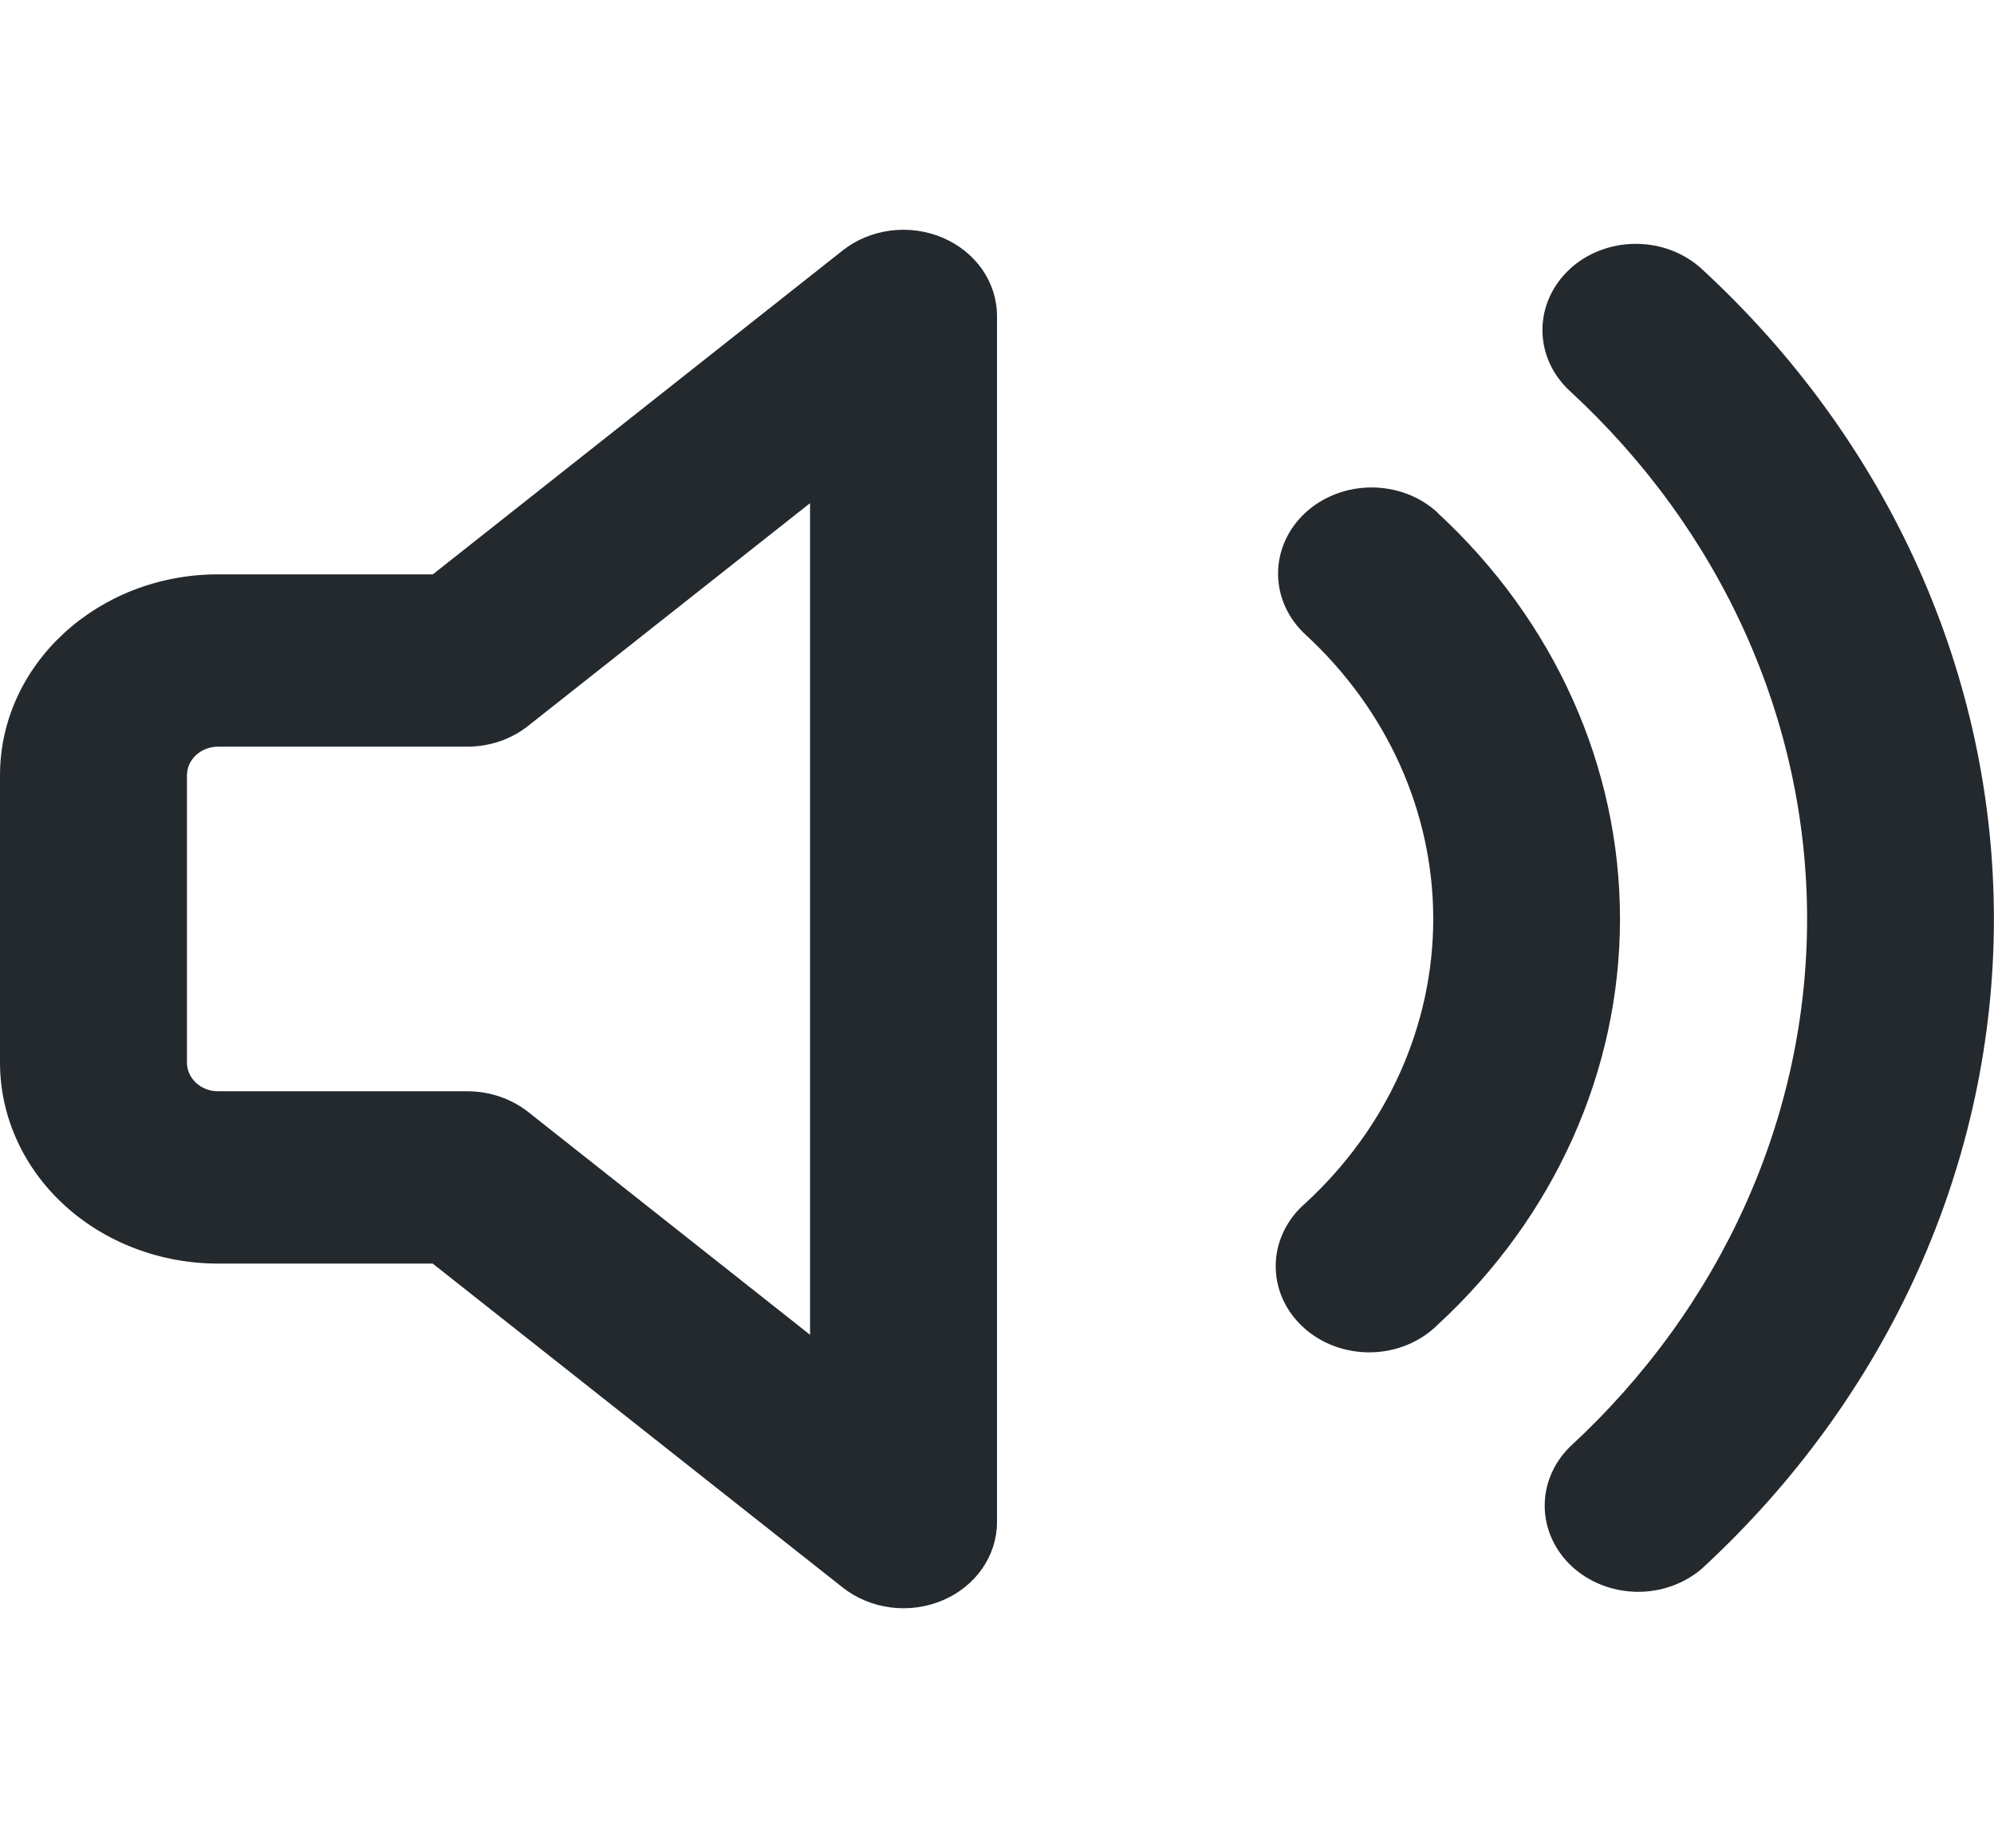 <svg width="41" height="38" viewBox="0 0 41 38" fill="none" xmlns="http://www.w3.org/2000/svg">
<path fill-rule="evenodd" clip-rule="evenodd" d="M19.38 4.887C19.714 5.028 19.997 5.255 20.196 5.54C20.394 5.825 20.5 6.157 20.5 6.496V31.297C20.5 31.635 20.395 31.967 20.197 32.253C19.999 32.538 19.716 32.765 19.382 32.907C19.048 33.048 18.677 33.099 18.313 33.052C17.949 33.005 17.607 32.863 17.328 32.643L8.897 25.982H4.484C3.295 25.982 2.154 25.546 1.313 24.771C0.472 23.996 0 22.945 0 21.849V15.944C0 13.662 2.009 11.81 4.484 11.81H8.9L17.328 5.149C17.607 4.929 17.948 4.788 18.312 4.741C18.676 4.695 19.047 4.745 19.38 4.887ZM16.656 10.346L10.86 14.925C10.512 15.201 10.068 15.353 9.609 15.353H4.484C4.314 15.353 4.152 15.415 4.031 15.526C3.911 15.637 3.844 15.787 3.844 15.944V21.849C3.844 22.174 4.131 22.439 4.484 22.439H9.609C10.068 22.439 10.511 22.59 10.86 22.864L16.656 27.446V10.346ZM32.277 5.532C32.638 5.2 33.126 5.014 33.635 5.014C34.145 5.014 34.633 5.2 34.993 5.532C36.897 7.286 38.407 9.37 39.438 11.662C40.468 13.955 40.998 16.412 40.998 18.894C40.998 21.375 40.468 23.832 39.438 26.125C38.407 28.418 36.897 30.501 34.993 32.255C34.629 32.568 34.147 32.739 33.65 32.731C33.152 32.722 32.676 32.536 32.324 32.212C31.972 31.887 31.771 31.45 31.762 30.991C31.753 30.532 31.938 30.088 32.277 29.752C33.824 28.326 35.051 26.633 35.888 24.77C36.726 22.908 37.157 20.911 37.157 18.895C37.157 16.878 36.726 14.882 35.888 13.019C35.051 11.156 33.824 9.464 32.277 8.038C31.917 7.706 31.715 7.255 31.715 6.786C31.715 6.317 31.917 5.866 32.277 5.534V5.532ZM29.561 10.542C29.201 10.209 28.712 10.023 28.202 10.023C27.692 10.023 27.203 10.209 26.842 10.542C26.482 10.874 26.279 11.325 26.279 11.795C26.279 12.265 26.482 12.715 26.842 13.048C27.675 13.815 28.336 14.727 28.787 15.73C29.237 16.733 29.47 17.808 29.47 18.894C29.47 19.979 29.237 21.054 28.787 22.058C28.336 23.061 27.675 23.972 26.842 24.74C26.653 24.902 26.502 25.097 26.397 25.315C26.292 25.532 26.235 25.767 26.231 26.004C26.226 26.242 26.274 26.479 26.37 26.699C26.467 26.92 26.611 27.12 26.794 27.288C26.976 27.457 27.193 27.589 27.433 27.678C27.672 27.767 27.928 27.811 28.186 27.807C28.444 27.803 28.699 27.751 28.934 27.654C29.17 27.557 29.382 27.417 29.558 27.243C31.96 25.029 33.31 22.025 33.31 18.894C33.31 15.762 31.96 12.759 29.558 10.544L29.561 10.542Z" fill="#24292E"/>
</svg>
